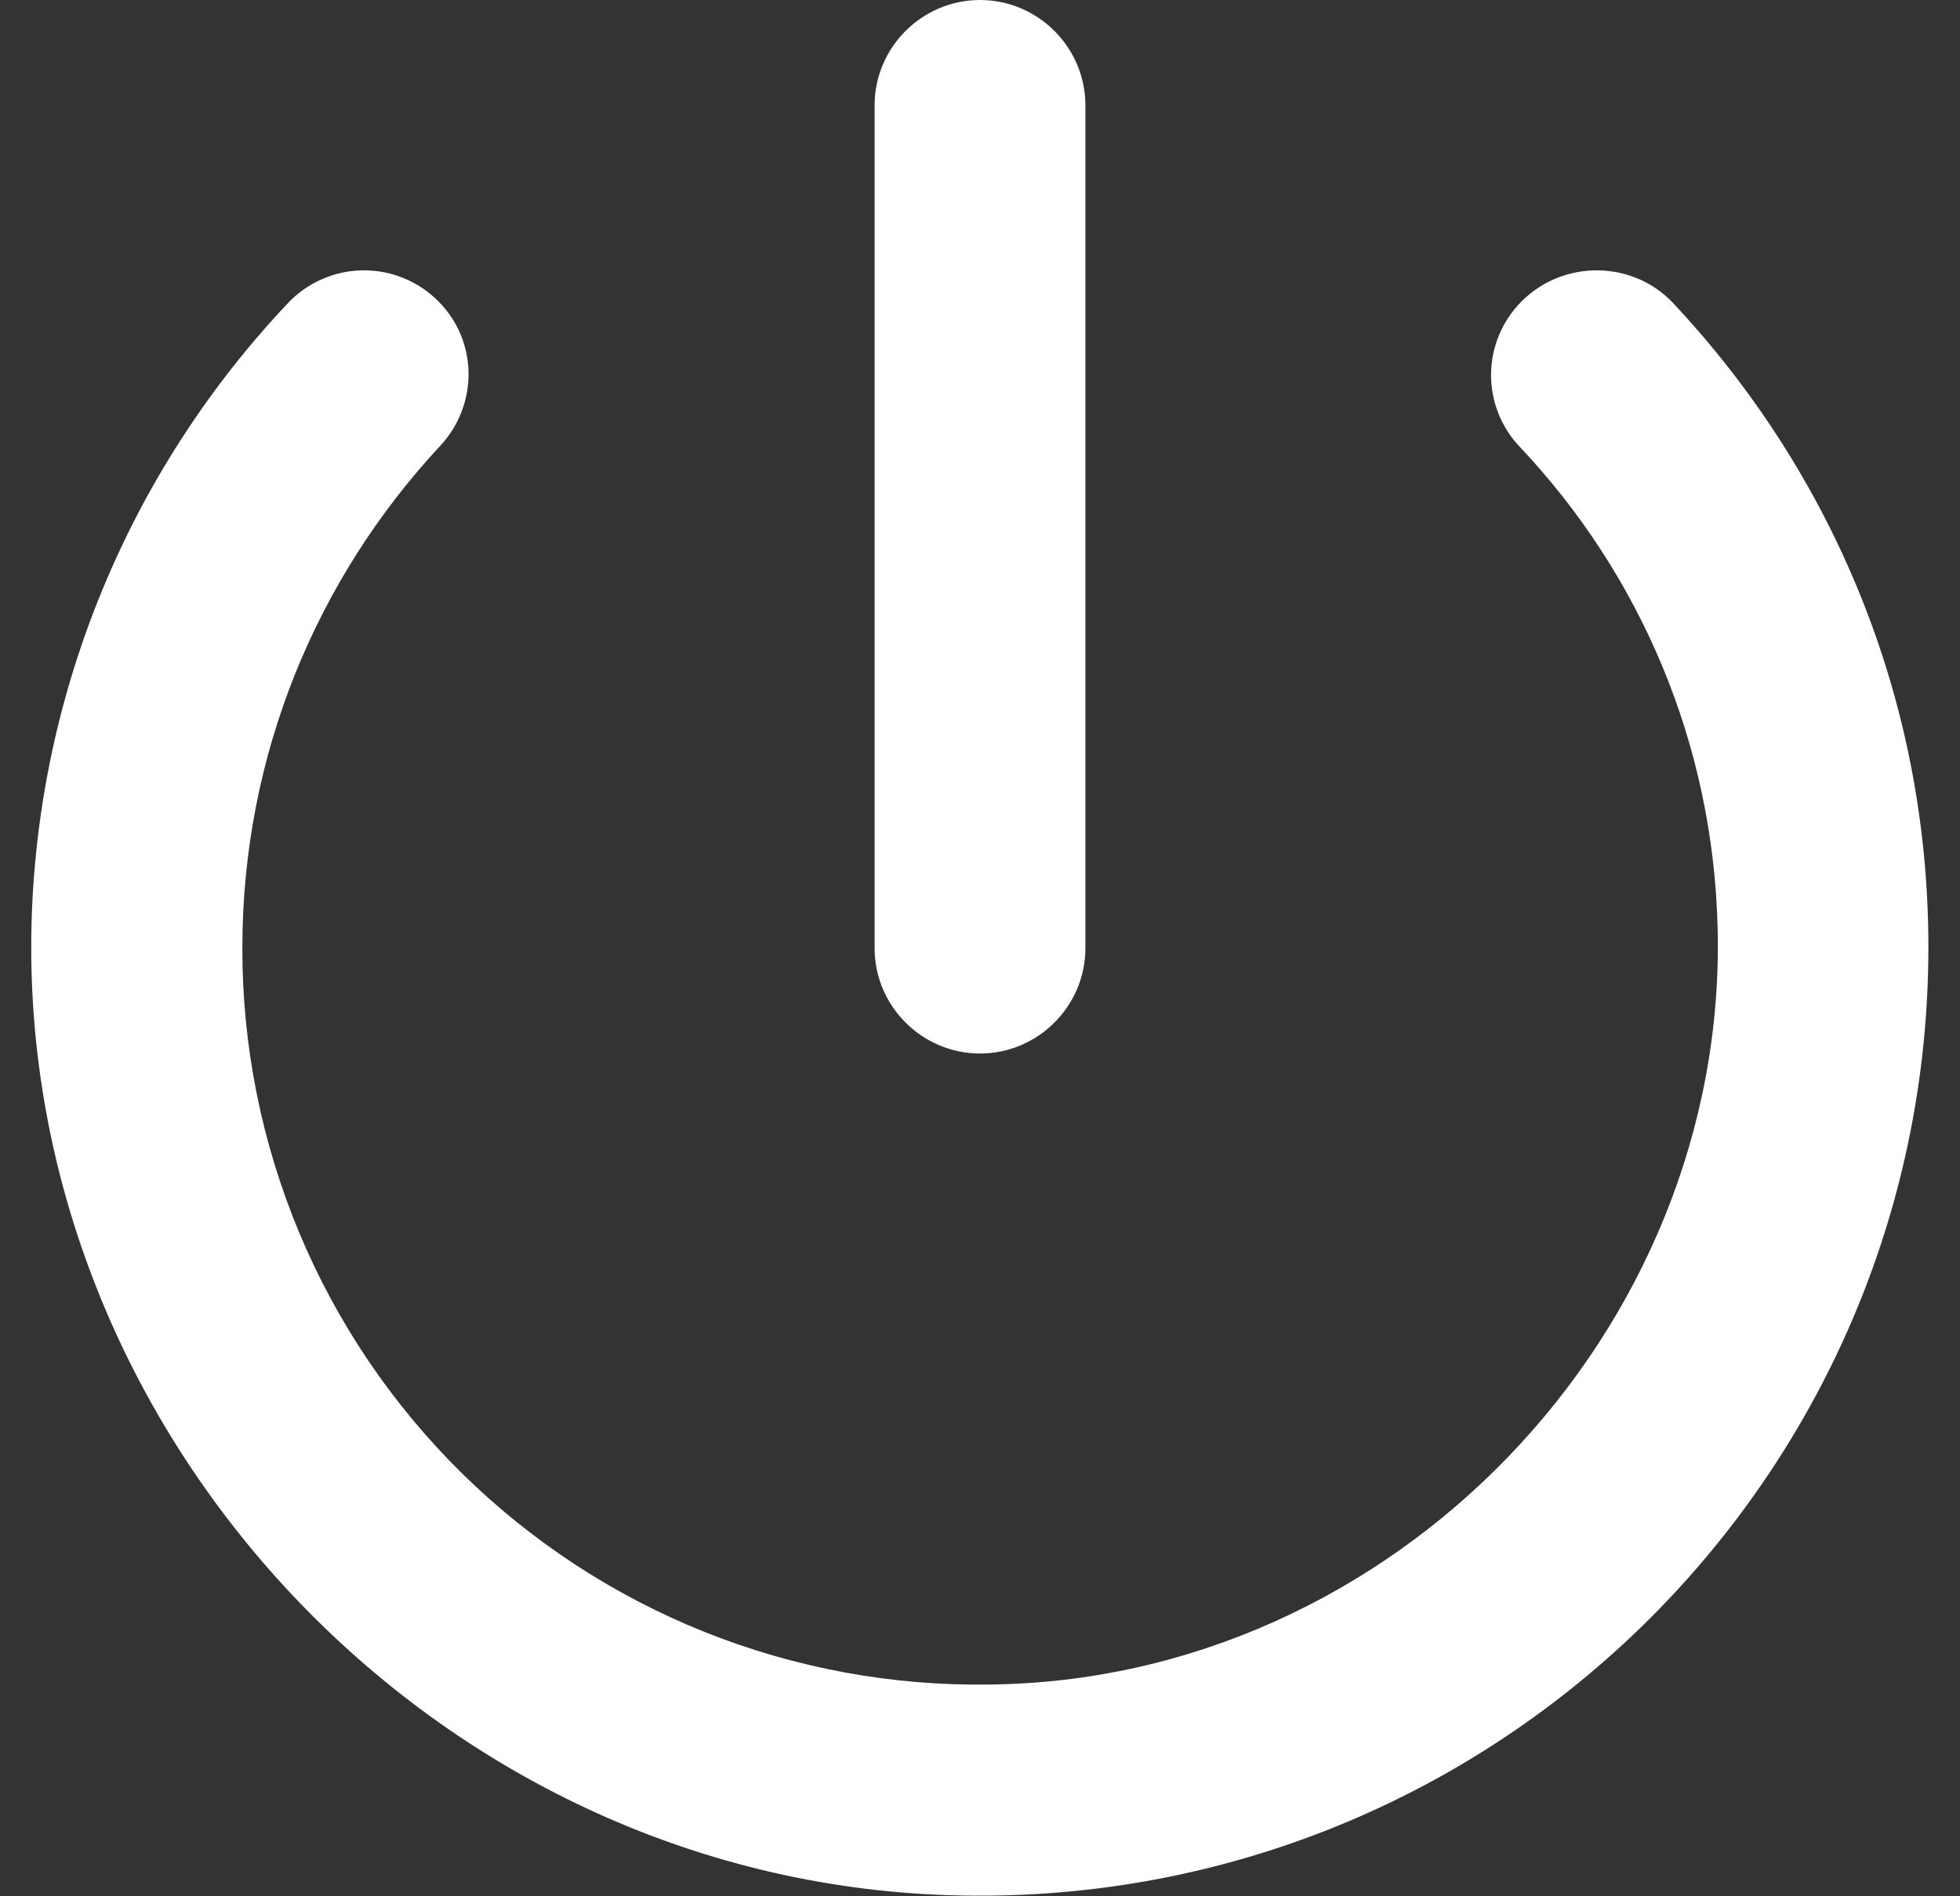 <svg width="31" height="30" viewBox="0 0 31 30" fill="none" xmlns="http://www.w3.org/2000/svg">
<rect x="0" y="0" width="31" height="30" fill="#333333" stroke="none"/>
<path d="M15.5 0C14.583 0 13.833 0.75 13.833 1.667V15C13.833 15.917 14.583 16.667 15.5 16.667C16.417 16.667 17.167 15.917 17.167 15V1.667C17.167 0.75 16.417 0 15.5 0ZM24.067 4.767C23.76 5.073 23.587 5.488 23.583 5.922C23.58 6.355 23.748 6.772 24.05 7.083C25.933 9.083 27.1 11.75 27.167 14.7C27.317 21.083 22.033 26.583 15.65 26.65C14.106 26.674 12.572 26.39 11.138 25.816C9.705 25.241 8.4 24.386 7.3 23.302C6.2 22.217 5.327 20.925 4.732 19.5C4.137 18.074 3.831 16.545 3.833 15C3.833 11.933 5.017 9.15 6.95 7.067C7.567 6.417 7.567 5.4 6.933 4.767C6.777 4.609 6.59 4.484 6.384 4.4C6.178 4.315 5.957 4.274 5.735 4.277C5.512 4.28 5.293 4.328 5.089 4.418C4.885 4.508 4.702 4.638 4.55 4.8C2.049 7.449 0.608 10.925 0.5 14.567C0.267 22.7 6.883 29.733 15.017 29.983C23.517 30.25 30.5 23.433 30.5 14.983C30.5 11.033 28.967 7.467 26.467 4.8C25.833 4.117 24.733 4.1 24.067 4.767Z" fill="white"/>
</svg>
